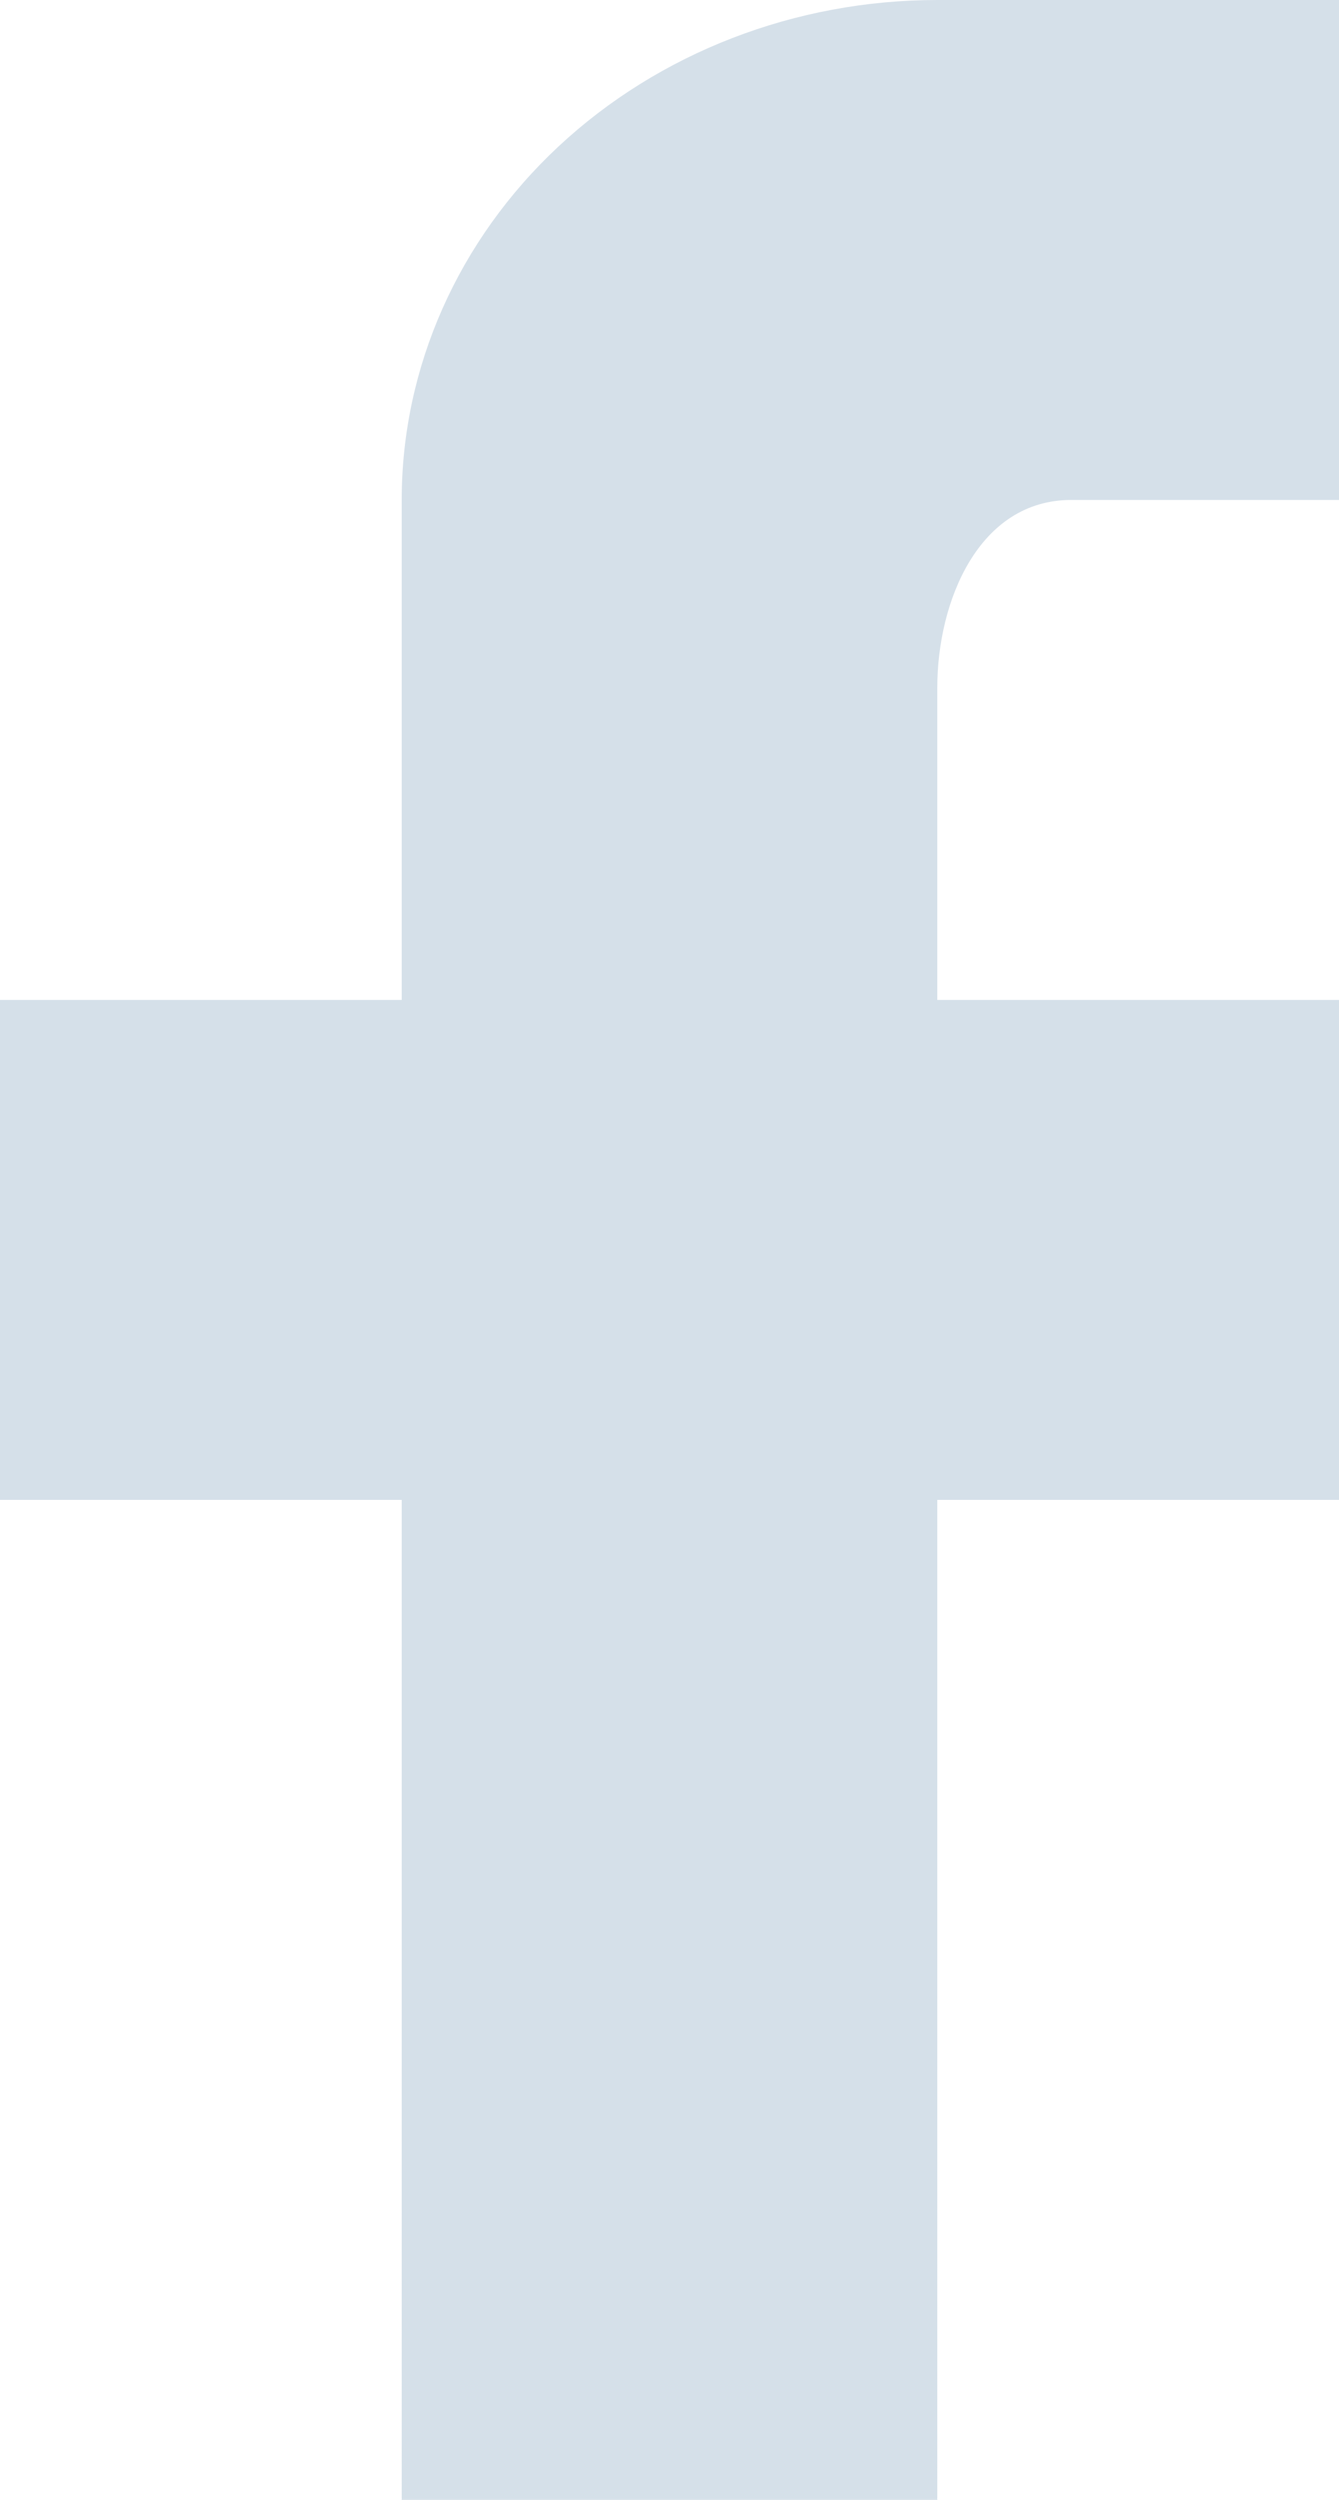 <svg width="15" height="28" viewBox="0 0 15 28" fill="none" xmlns="http://www.w3.org/2000/svg">
<path d="M15 0V5.6H12C10.965 5.6 10.5 6.734 10.5 7.7V11.2H15V16.8H10.5V28H4.5V16.8H0V11.2H4.5V5.6C4.5 4.115 5.132 2.69 6.257 1.64C7.383 0.59 8.909 0 10.5 0H15Z" fill="#D5E0E9"/>
</svg>
